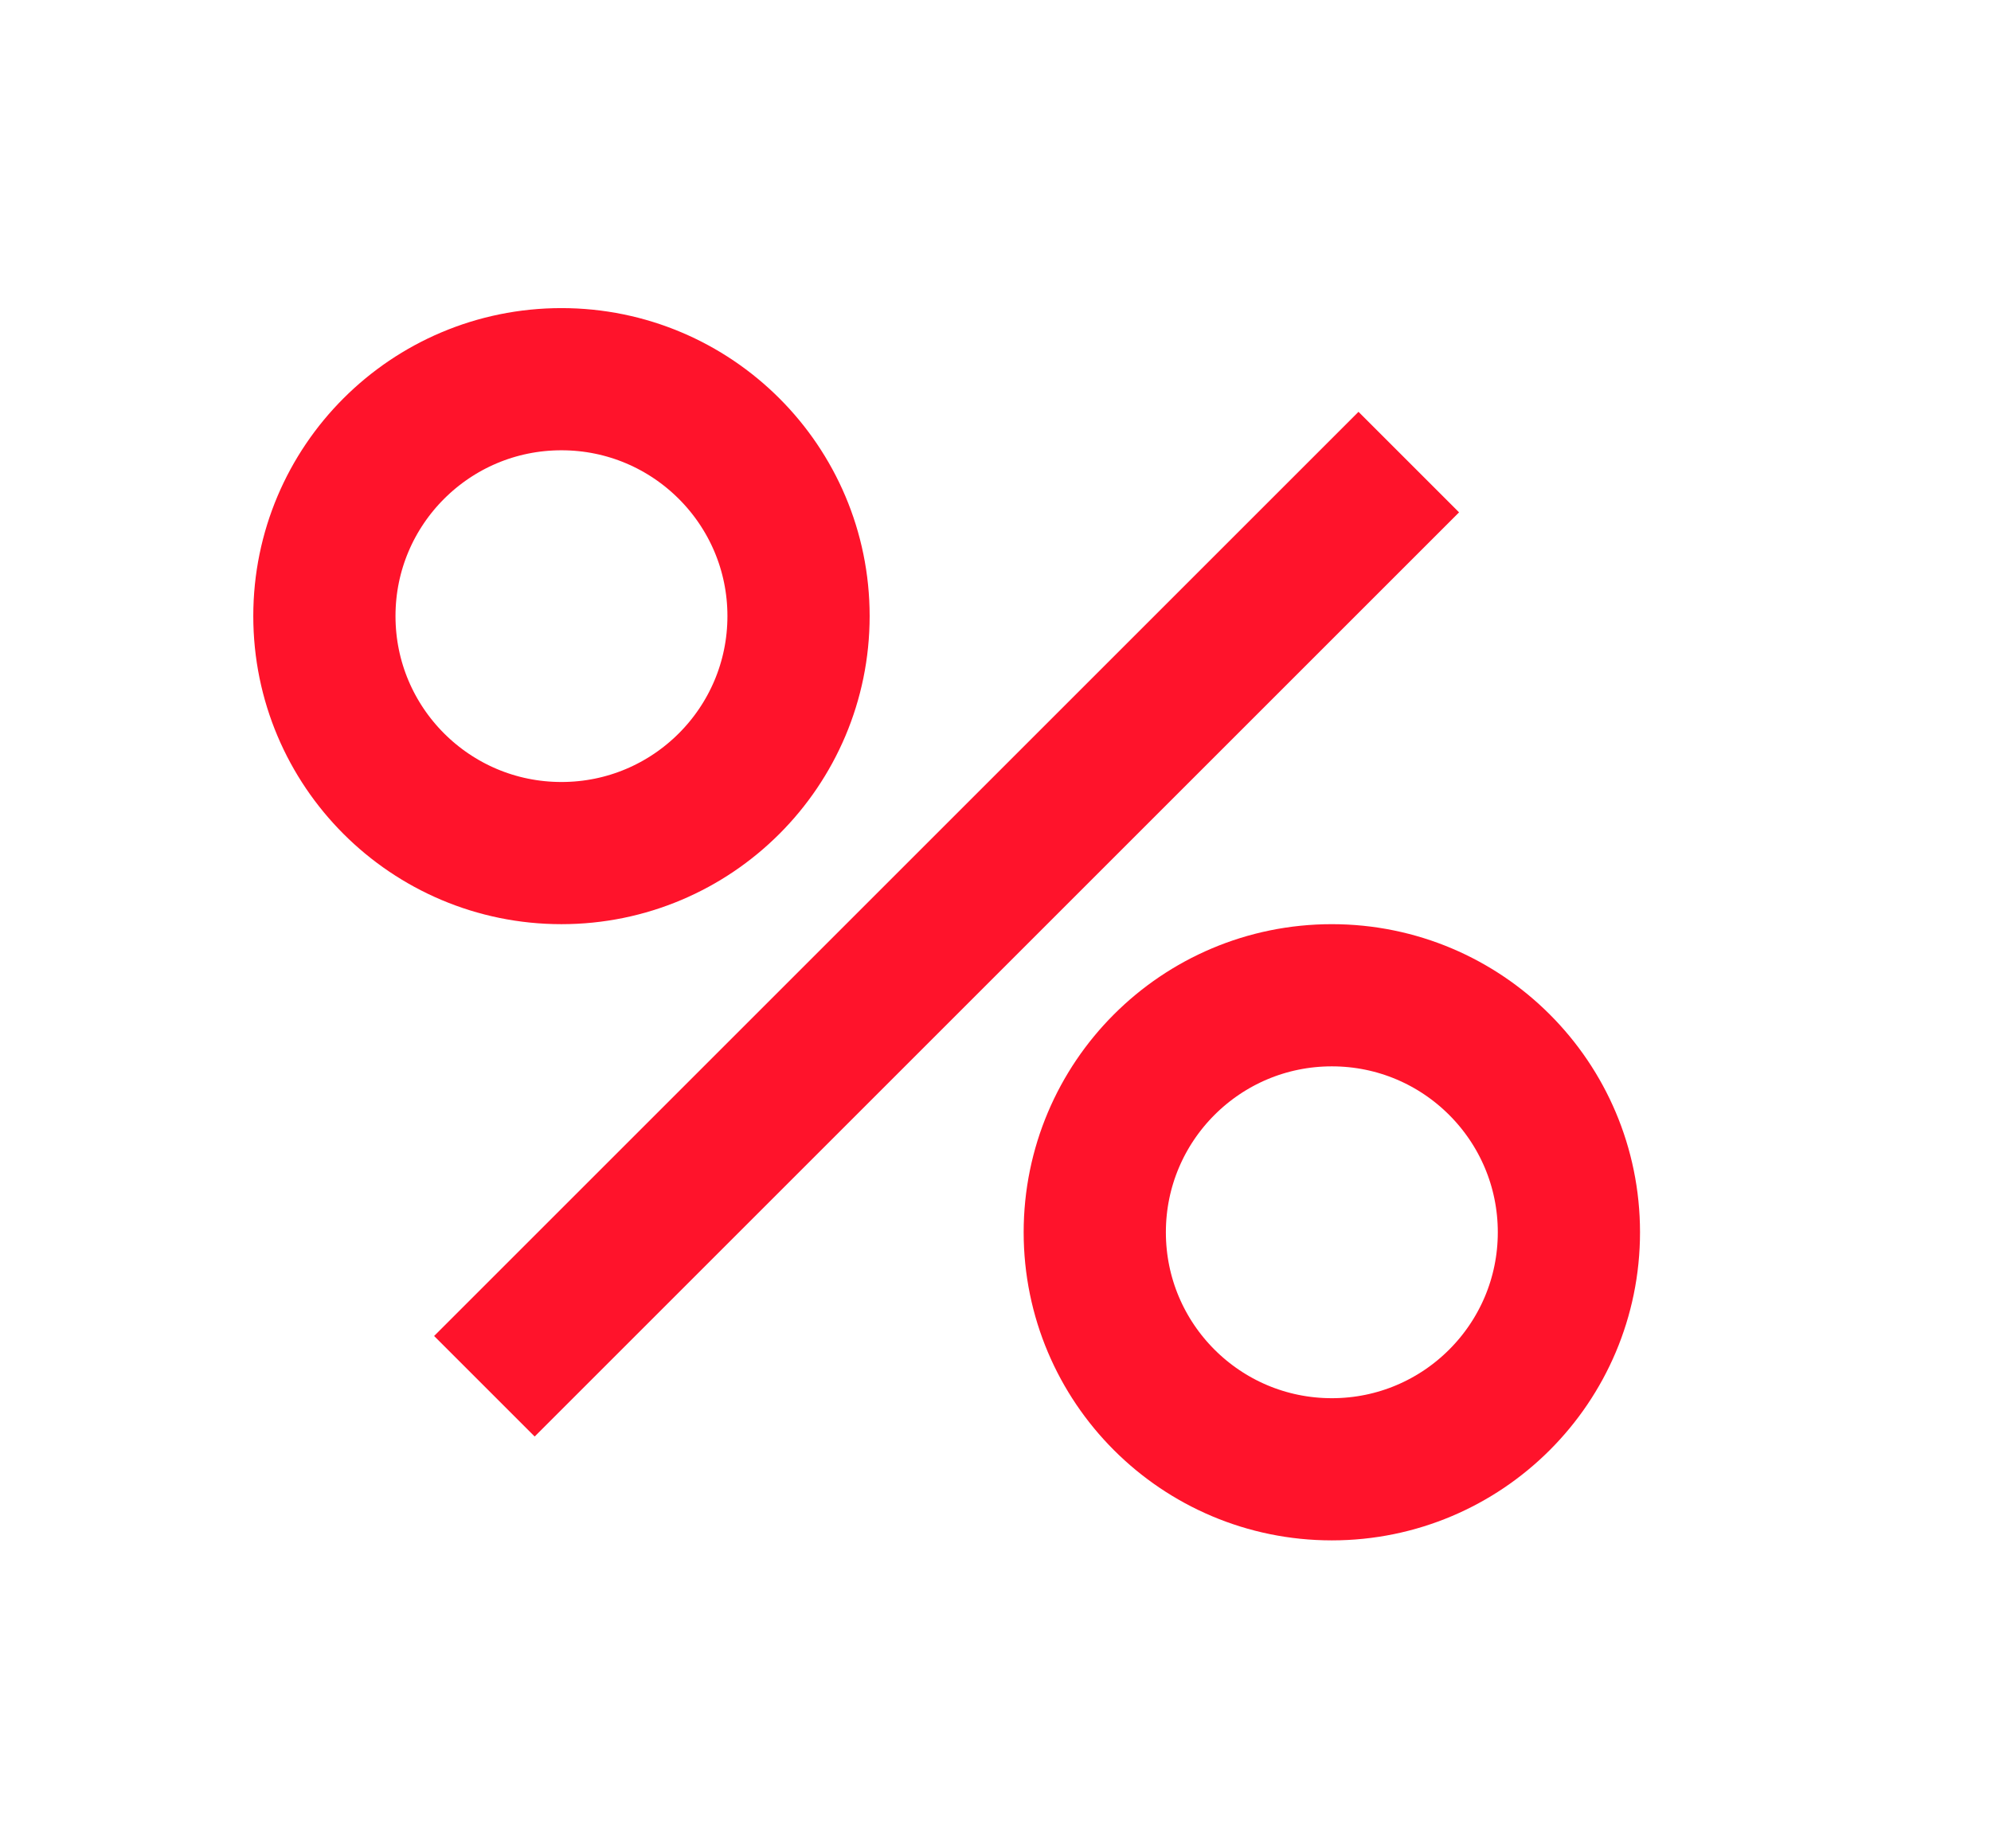 <svg width="14" height="13" viewBox="0 0 14 13" fill="none" xmlns="http://www.w3.org/2000/svg">
<path d="M9.906 3.25L3.406 9.75" stroke="#FF132B"/>
<path d="M5.615 4.333C5.615 5.254 4.868 6 3.948 6C3.027 6 2.281 5.254 2.281 4.333C2.281 3.413 3.027 2.667 3.948 2.667C4.868 2.667 5.615 3.413 5.615 4.333Z" stroke="#FF132B"/>
<circle cx="9.365" cy="8.667" r="1.667" stroke="#FF132B"/>
</svg>
